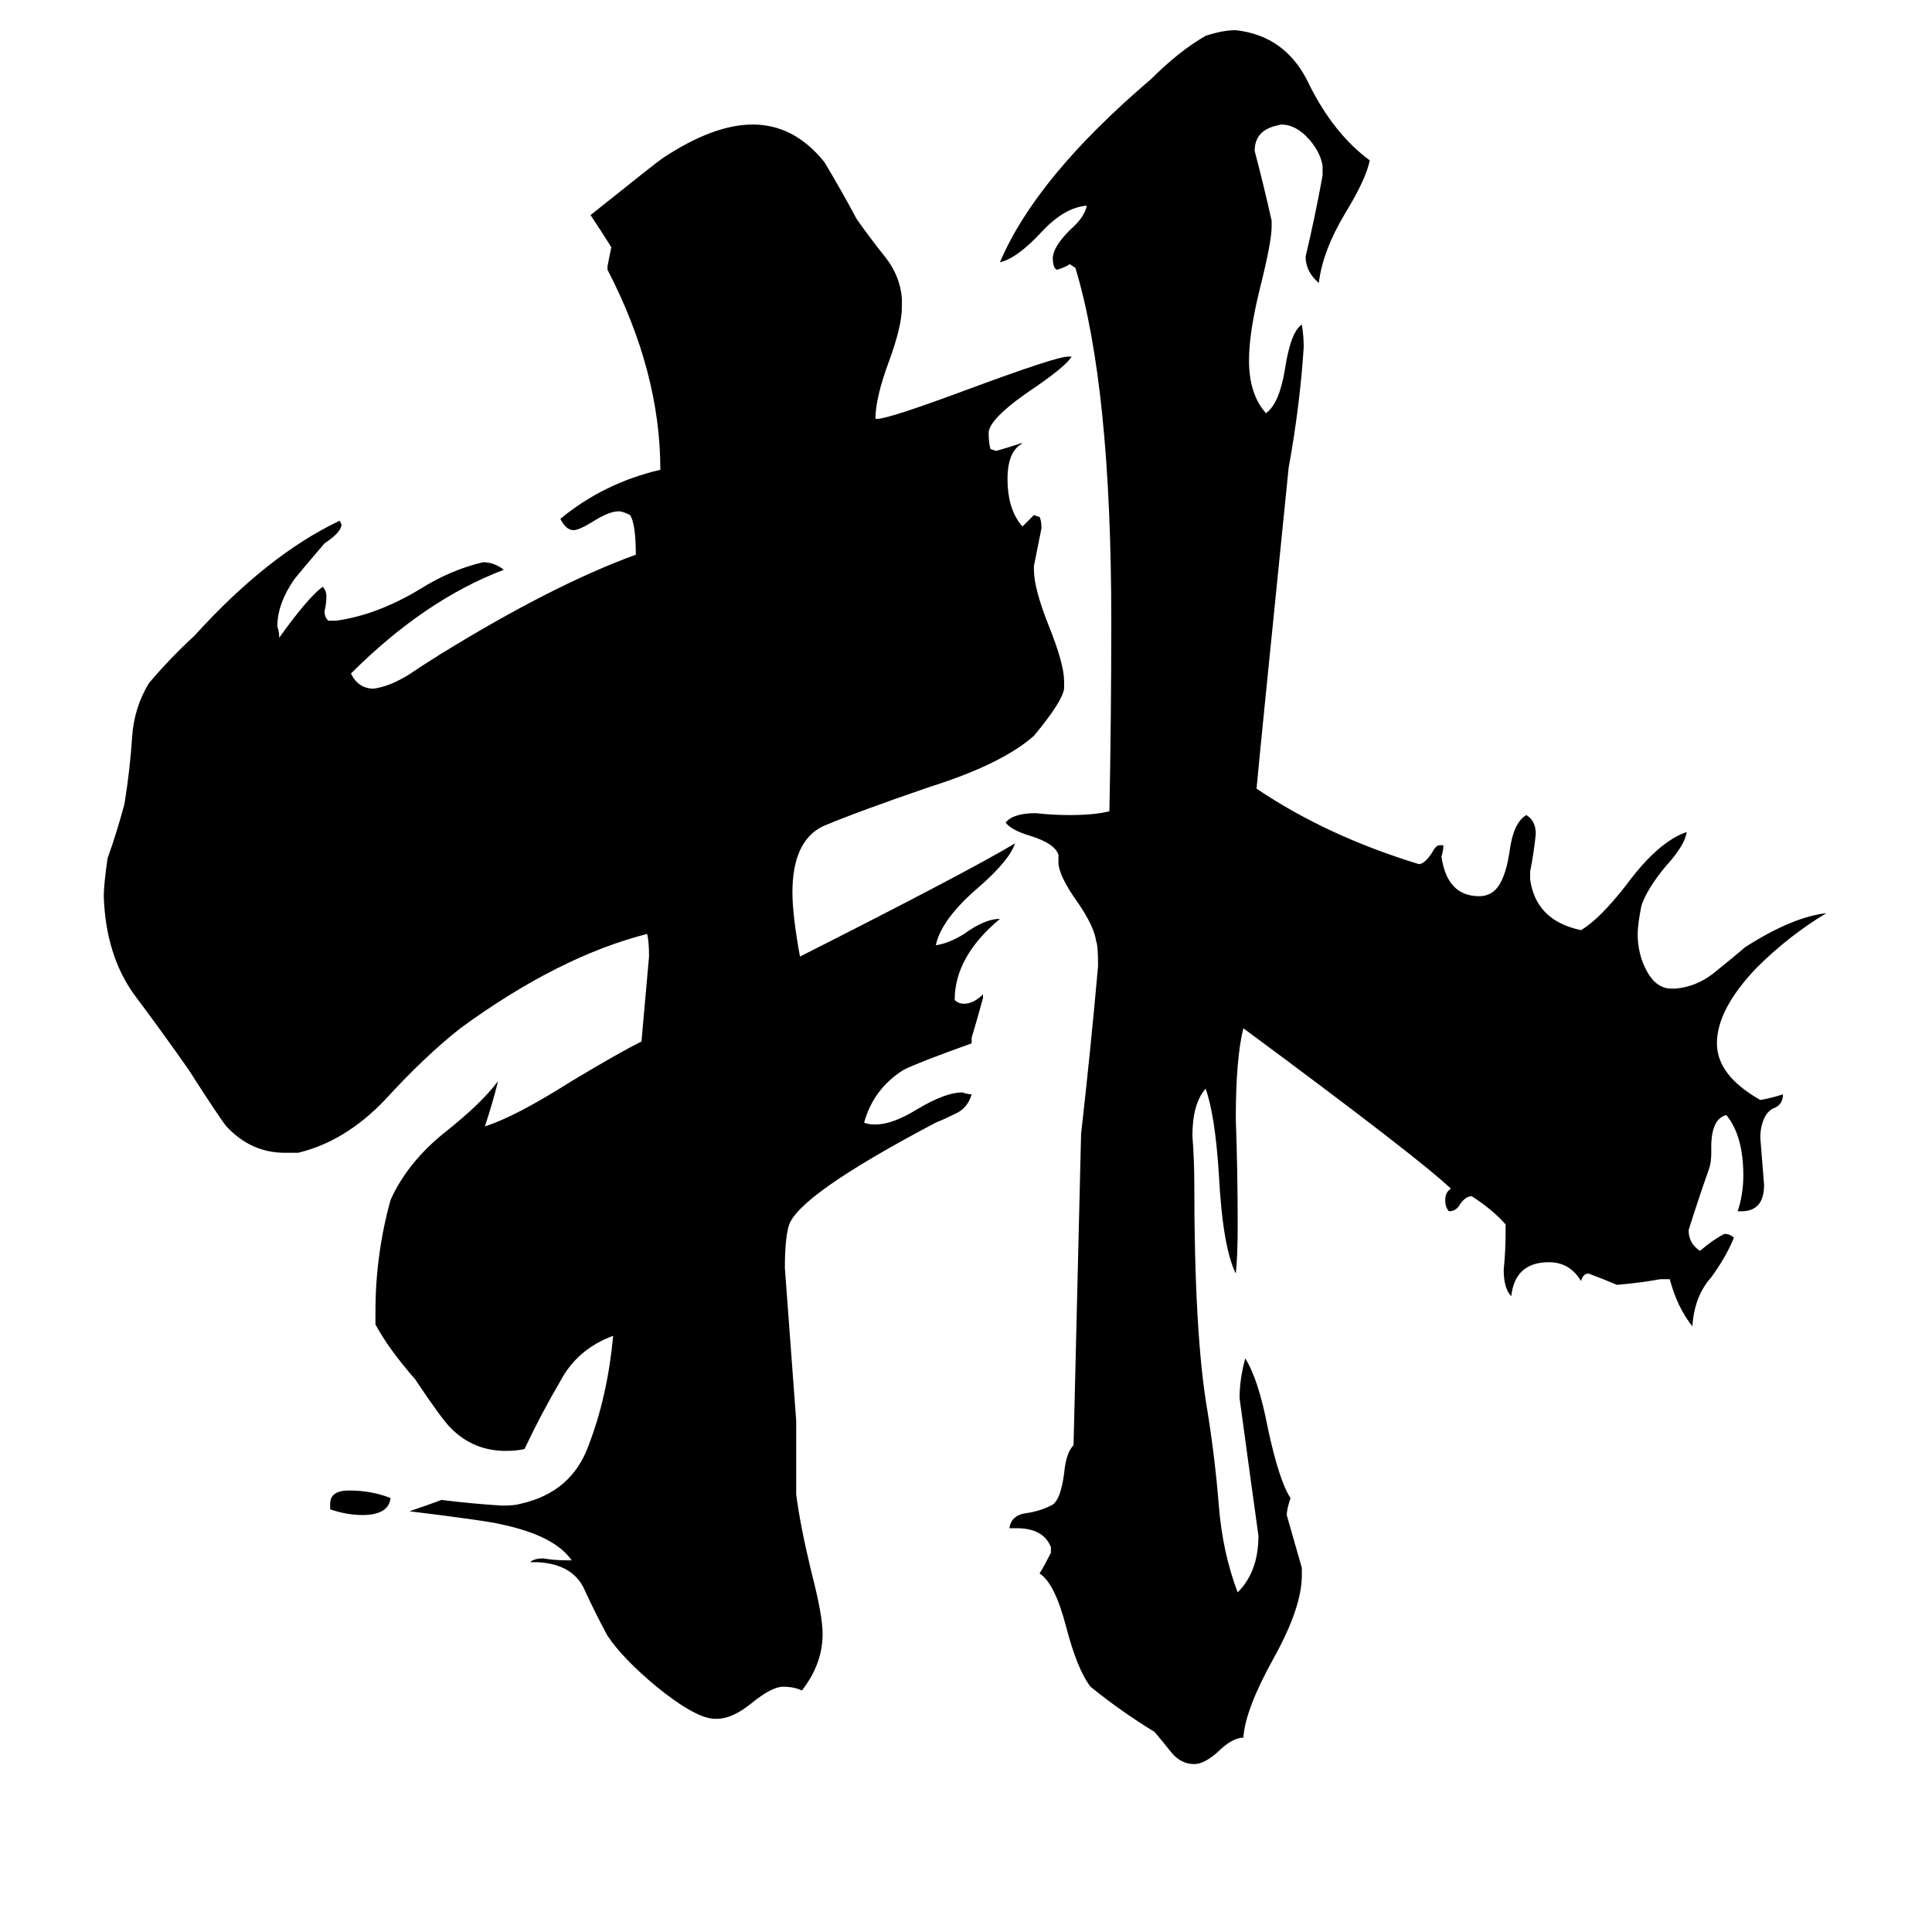 <svg xmlns="http://www.w3.org/2000/svg" viewBox="0 -800 1024 1024">
	<path fill="#000000" d="M207 -6Q206 3 192 3Q184 3 175 0V-3Q175 -10 185 -10Q197 -10 207 -6ZM566 -611H568Q565 -606 549 -595Q525 -579 524 -571Q524 -565 525 -562L528 -561Q535 -563 541 -565H542Q534 -561 534 -546Q534 -531 541 -522L542 -521Q545 -524 548 -527L551 -526Q552 -524 552 -520Q550 -510 548 -500V-498Q548 -488 556 -468Q564 -448 564 -439V-435Q563 -428 548 -410Q531 -395 493 -383Q455 -370 436 -362Q420 -354 420 -327Q420 -315 424 -293Q513 -338 538 -353Q535 -344 519 -330Q499 -313 496 -299Q503 -300 511 -305Q522 -313 530 -313Q506 -293 506 -270Q508 -268 511 -268Q516 -268 521 -273V-271Q518 -260 515 -250V-247Q487 -237 479 -233Q463 -223 458 -205Q460 -204 464 -204Q473 -204 486 -212Q501 -221 510 -221Q513 -220 515 -220Q513 -213 507 -210Q501 -207 496 -205Q422 -166 418 -150Q416 -143 416 -128Q419 -87 422 -47V-8Q424 8 430 33Q436 56 436 66Q436 82 425 96Q421 94 415 94Q409 94 398 103Q388 111 380 111H379Q369 111 348 94Q330 79 322 67Q316 56 310 43Q304 29 285 28H281Q283 26 288 26Q294 27 300 27H303Q294 14 266 8Q258 6 217 1Q226 -2 234 -5Q250 -3 266 -2Q273 -2 276 -3Q303 -9 312 -34Q322 -60 325 -92Q306 -85 297 -68Q287 -51 278 -32Q274 -31 268 -31Q251 -31 239 -43Q234 -48 220 -69Q206 -85 199 -98V-105Q199 -135 207 -164Q216 -184 236 -200Q255 -215 264 -227Q261 -215 257 -203Q273 -208 303 -227Q328 -242 340 -248Q342 -270 344 -293Q344 -301 343 -305Q296 -293 244 -255Q225 -240 204 -217Q183 -195 158 -189H151Q133 -189 120 -203Q116 -208 100 -233Q86 -253 71 -273Q56 -294 55 -325Q55 -331 57 -345Q62 -359 66 -374Q69 -393 70 -409Q71 -425 79 -438Q90 -451 103 -463Q142 -506 180 -524L181 -522Q181 -518 172 -512Q160 -498 156 -493Q147 -480 147 -468Q148 -465 148 -462Q163 -483 171 -489Q173 -487 173 -484Q173 -480 172 -476Q172 -473 174 -471H178Q200 -474 223 -488Q239 -498 256 -502Q262 -502 267 -498Q225 -482 186 -443Q190 -435 198 -435Q206 -436 216 -442Q225 -448 233 -453Q293 -490 337 -506Q337 -522 334 -527Q330 -529 328 -529Q323 -529 315 -524Q307 -519 304 -519Q300 -519 297 -525Q320 -544 350 -551Q350 -603 322 -657V-659Q323 -664 324 -669Q319 -677 313 -686Q348 -714 351 -716Q378 -734 399 -734Q421 -734 437 -714Q446 -699 454 -684Q461 -674 469 -664Q477 -654 478 -642V-637Q478 -627 471 -608Q464 -589 464 -578H465Q471 -578 514 -594Q560 -611 566 -611ZM968 -316Q948 -304 931 -287Q910 -265 910 -247Q910 -230 933 -217Q939 -218 945 -220Q945 -215 941 -213Q938 -212 936 -209Q933 -204 933 -197Q934 -184 935 -172Q935 -158 923 -158H921Q924 -167 924 -177Q924 -198 915 -209Q907 -207 907 -192V-189Q907 -184 906 -181Q900 -164 895 -148Q895 -141 901 -137Q908 -143 914 -146Q917 -146 919 -144Q915 -134 907 -123Q898 -113 897 -97Q889 -107 885 -122H880Q869 -120 857 -119Q850 -122 842 -125Q839 -125 838 -121Q832 -131 821 -131Q803 -131 801 -113Q797 -117 797 -127Q798 -137 798 -147V-151Q791 -159 780 -166Q777 -166 774 -162Q772 -158 768 -158Q766 -160 766 -164Q766 -168 769 -170Q751 -187 659 -255Q655 -239 655 -207Q656 -179 656 -151Q656 -134 655 -125Q648 -139 646 -178Q644 -209 639 -223Q632 -215 632 -198Q633 -185 633 -173Q633 -92 640 -52Q644 -27 646 -2Q648 23 656 44Q667 33 667 14Q662 -22 657 -59Q657 -69 660 -80Q667 -69 672 -43Q678 -15 684 -6Q682 0 682 3Q686 17 690 31V35Q690 52 675 79Q660 106 659 121Q653 121 645 129Q638 135 633 135Q626 135 621 129Q617 124 612 118Q594 107 578 94Q571 85 565 62Q559 39 551 34Q554 29 557 23V20Q553 10 539 10H535Q536 3 544 2Q551 1 557 -2Q562 -4 564 -19Q565 -30 569 -34Q571 -116 573 -199Q578 -243 582 -288Q582 -299 581 -301Q580 -309 571 -322Q561 -336 561 -343V-347Q559 -353 546 -357Q536 -360 533 -364Q537 -369 549 -369Q558 -368 567 -368Q580 -368 588 -370Q589 -420 589 -471Q589 -595 570 -658L567 -660Q564 -658 560 -657L559 -658Q558 -660 558 -663Q558 -669 567 -678Q575 -685 576 -691Q564 -690 552 -677Q539 -663 530 -661Q549 -706 610 -758Q625 -773 639 -781Q648 -784 655 -784Q682 -781 694 -755Q707 -729 726 -715Q724 -705 713 -687Q701 -667 699 -650Q692 -656 692 -664Q697 -685 701 -707V-712Q700 -719 694 -726Q687 -734 679 -734L675 -733Q665 -730 665 -720Q670 -701 674 -683V-680Q674 -672 668 -648Q662 -624 662 -609Q662 -591 671 -581Q678 -586 681 -604Q684 -624 690 -628Q691 -622 691 -616Q689 -585 683 -552Q667 -394 666 -382Q703 -357 752 -342Q755 -342 759 -348Q761 -352 763 -352H765Q765 -349 764 -346Q767 -325 784 -325Q787 -325 789 -326Q797 -329 800 -348Q802 -364 809 -368Q814 -365 814 -358Q813 -348 811 -338V-334Q814 -312 838 -307Q848 -313 862 -331Q879 -354 894 -359Q893 -352 883 -341Q873 -329 870 -320Q868 -310 868 -305Q868 -294 873 -285Q878 -276 886 -276H888Q899 -277 908 -284Q918 -292 925 -298Q950 -314 968 -316Z"/>
</svg>